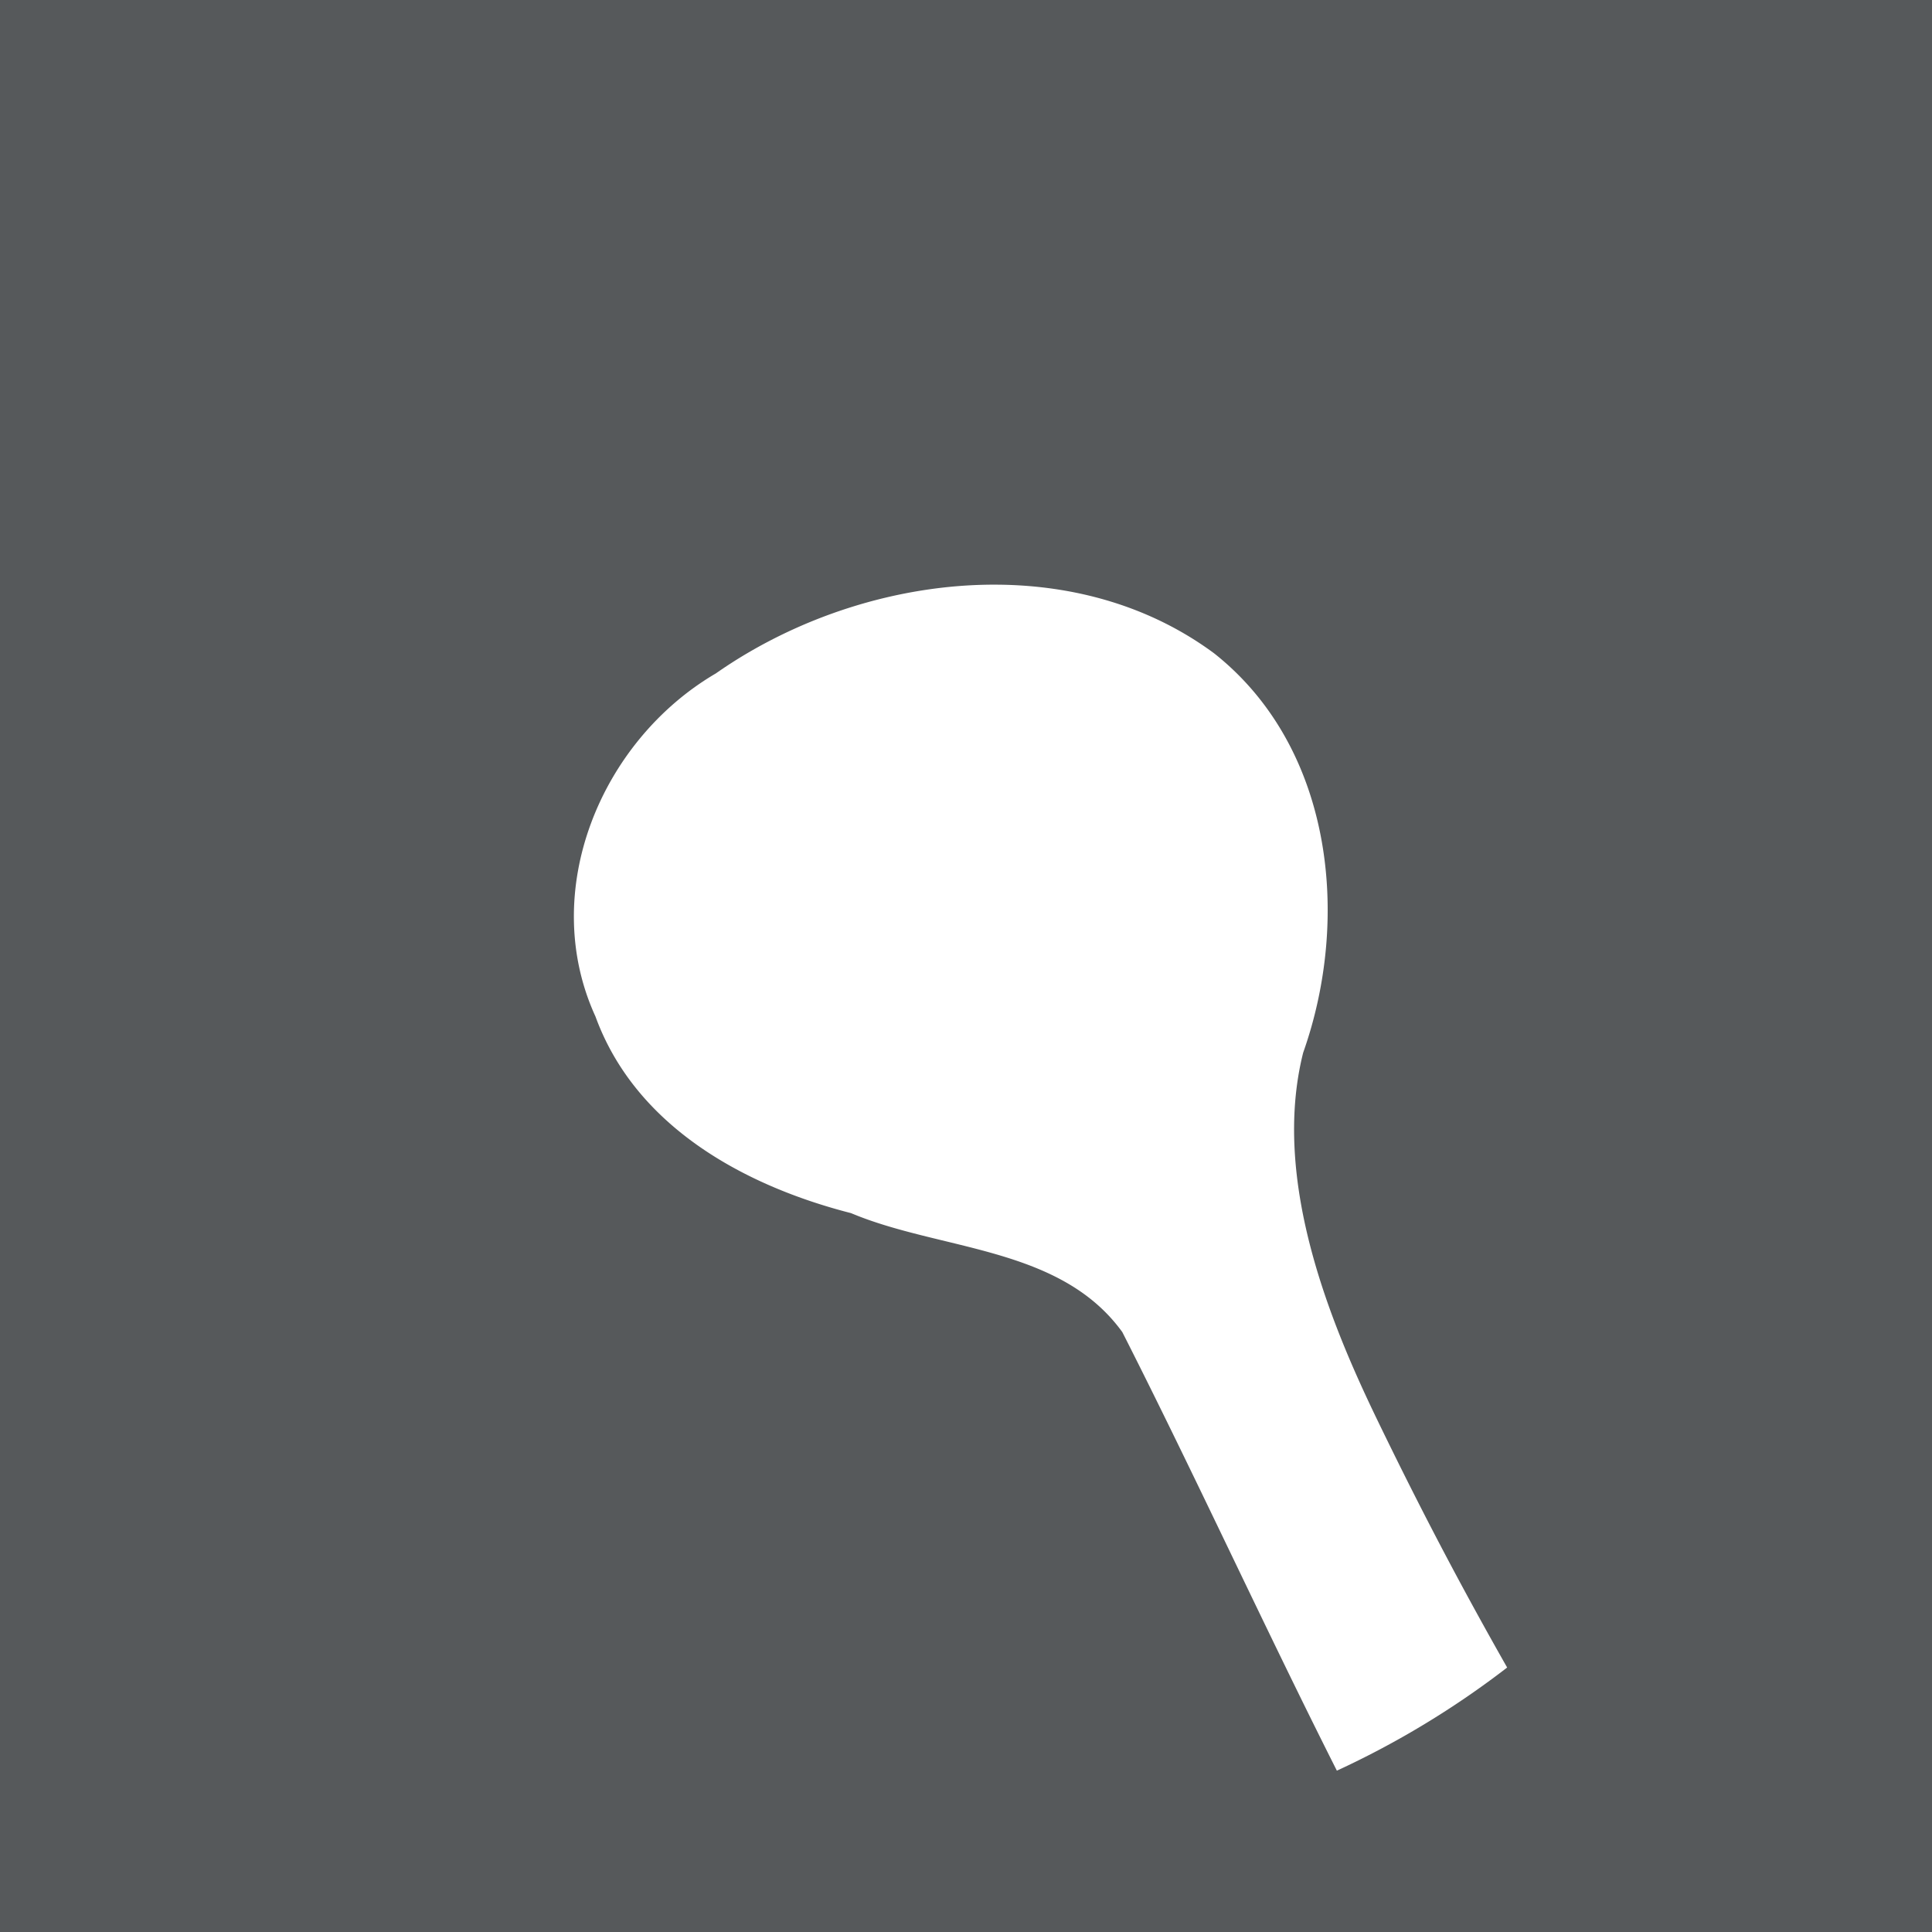 <svg xmlns="http://www.w3.org/2000/svg" xml:space="preserve" id="Layer_1" x="0" y="0"
  style="enable-background:new 0 0 192 192" version="1.1" viewBox="0 0 192 192">
  <defs id="defs15">
    <clipPath id="clipPath854" clipPathUnits="userSpaceOnUse">
      <rect width="100%" height="100%" id="circle856"
        style="fill:red;stroke:none;stroke-width:.796;stroke-linecap:round;stroke-dashoffset:6;paint-order:stroke fill markers;stop-color:#000" />
    </clipPath>
  </defs>
  <style id="style2" type="text/css">
    .st0 {
      fill: #fff
    }

    .st1 {
      fill: #64ffff
    }
  </style>
  <rect width="100%" height="100%" id="path850"
    style="fill:#56595b;stroke:none;stroke-width:.796;stroke-linecap:round;stroke-dashoffset:6;paint-order:stroke fill markers;stop-color:#000;fill-opacity:1" />
  <path id="path840"
    d="M99.096 58.104c-9.893-.069-20 3.247-27.95 8.816-11.443 6.699-17.666 21.661-11.97 34.096 3.965 10.89 14.73 16.812 25.396 19.543 8.95 3.76 20.773 3.284 26.961 11.82 7.306 14.391 14.046 29.163 21.324 43.588a88.327 88.327 0 0 0 16.922-10.25c-4.251-7.486-8.216-14.93-12.776-24.338-4.56-9.408-10.735-23.893-7.495-36.766 4.755-13.434 2.925-30.359-8.838-39.677-6.316-4.678-13.88-6.78-21.574-6.832z"
    clip-path="url(#clipPath854)" style="fill:#fff;fill-opacity:1;stroke-width:1" />
</svg>
